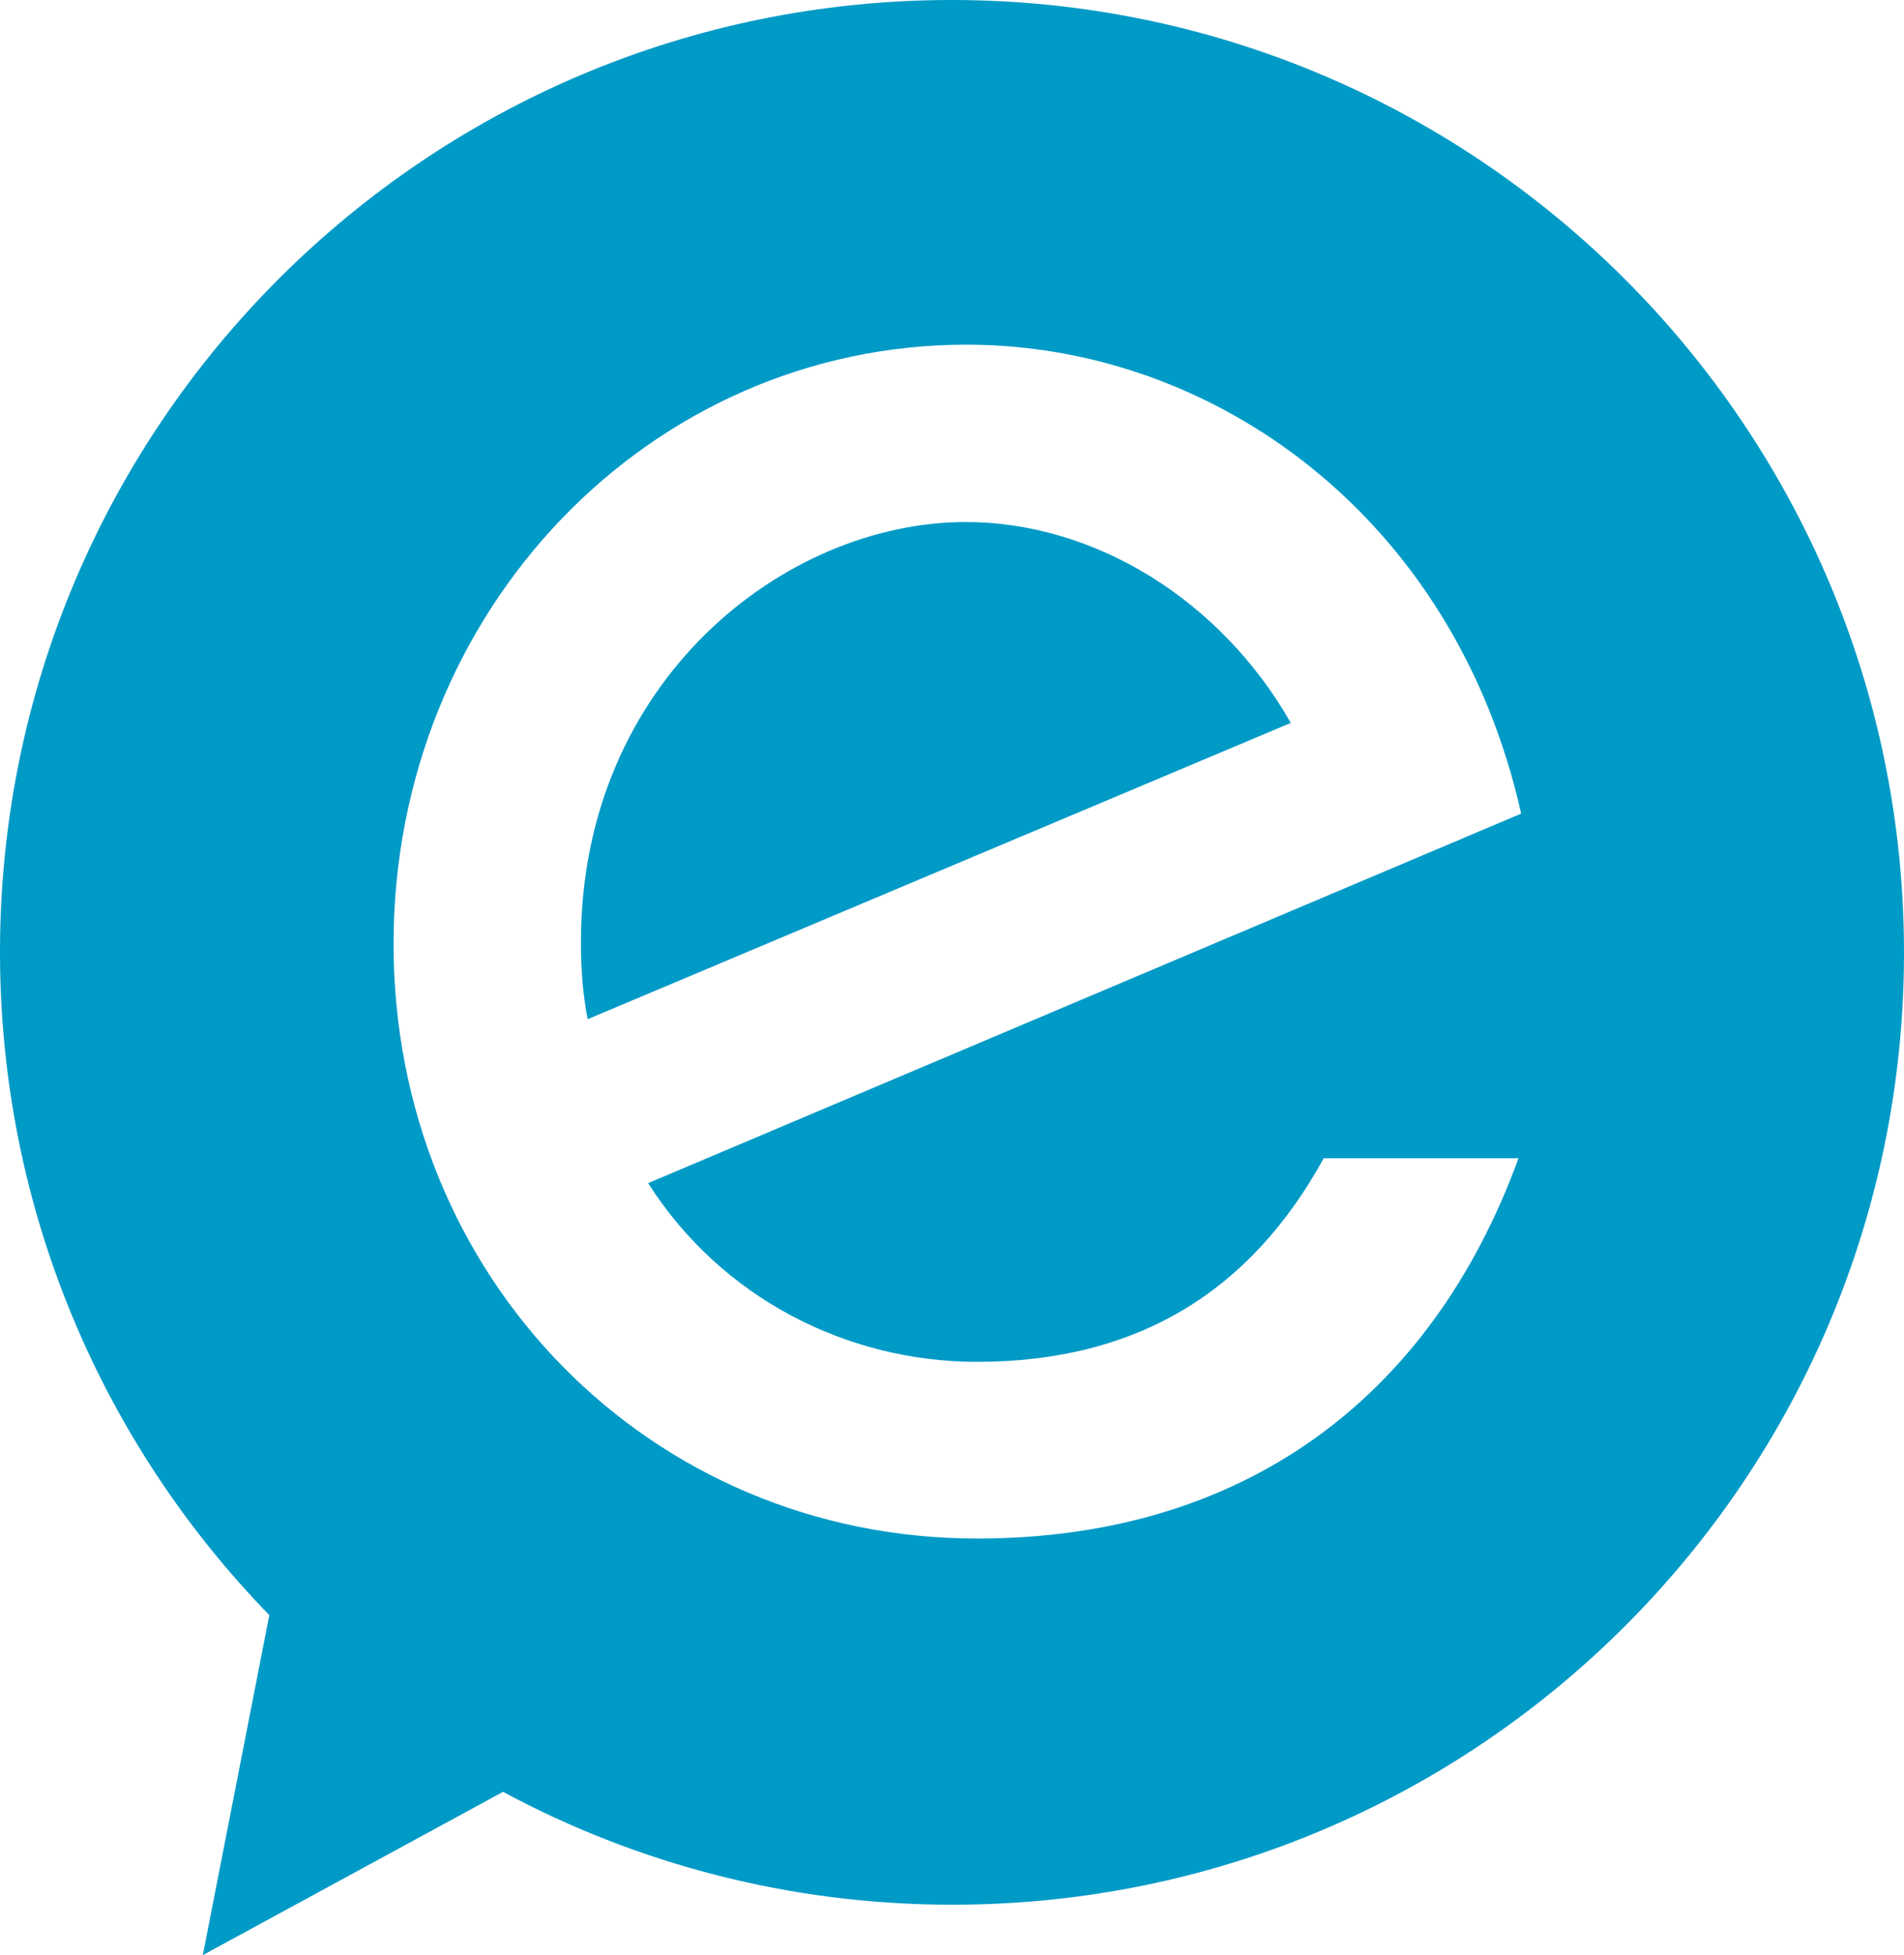 <svg xmlns="http://www.w3.org/2000/svg" version="1.1" xmlns:xlink="http://www.w3.org/1999/xlink" xmlns:svgjs="http://svgjs.dev/svgjs" width="28.35" height="29.1"><svg id="SvgjsSvg1027" data-name="Layer 2" xmlns="http://www.w3.org/2000/svg" viewBox="0 0 28.35 29.1">
  <g id="SvgjsG1026" data-name="Layer 2">
    <path d="M14.38,7.77c-2.7,0-5.73,2.37-5.73,6.25,0,.43.03.79.1,1.15l10.47-4.41c-1.05-1.84-2.93-2.99-4.84-2.99M14.54,20.27c2.4,0,4.08-1.05,5.17-3.03h2.9c-1.32,3.62-4.15,5.66-8.06,5.66-4.87,0-8.69-3.88-8.69-8.85s3.82-8.92,8.53-8.92c3.69,0,7.27,2.57,8.26,6.98l-13,5.5c1.09,1.71,2.96,2.66,4.9,2.66M14.17,0C6.35,0,0,6.34,0,14.17c0,3.84,1.53,7.32,4.01,9.87l-.99,5.06,4.47-2.43c1.99,1.07,4.27,1.68,6.69,1.68,7.83,0,14.17-6.35,14.17-14.17S22,0,14.17,0" fill="#009ac7" stroke-width="0"></path>
  </g>
</svg><style>@media (prefers-color-scheme: light) { :root { filter: none; } }
@media (prefers-color-scheme: dark) { :root { filter: none; } }
</style></svg>